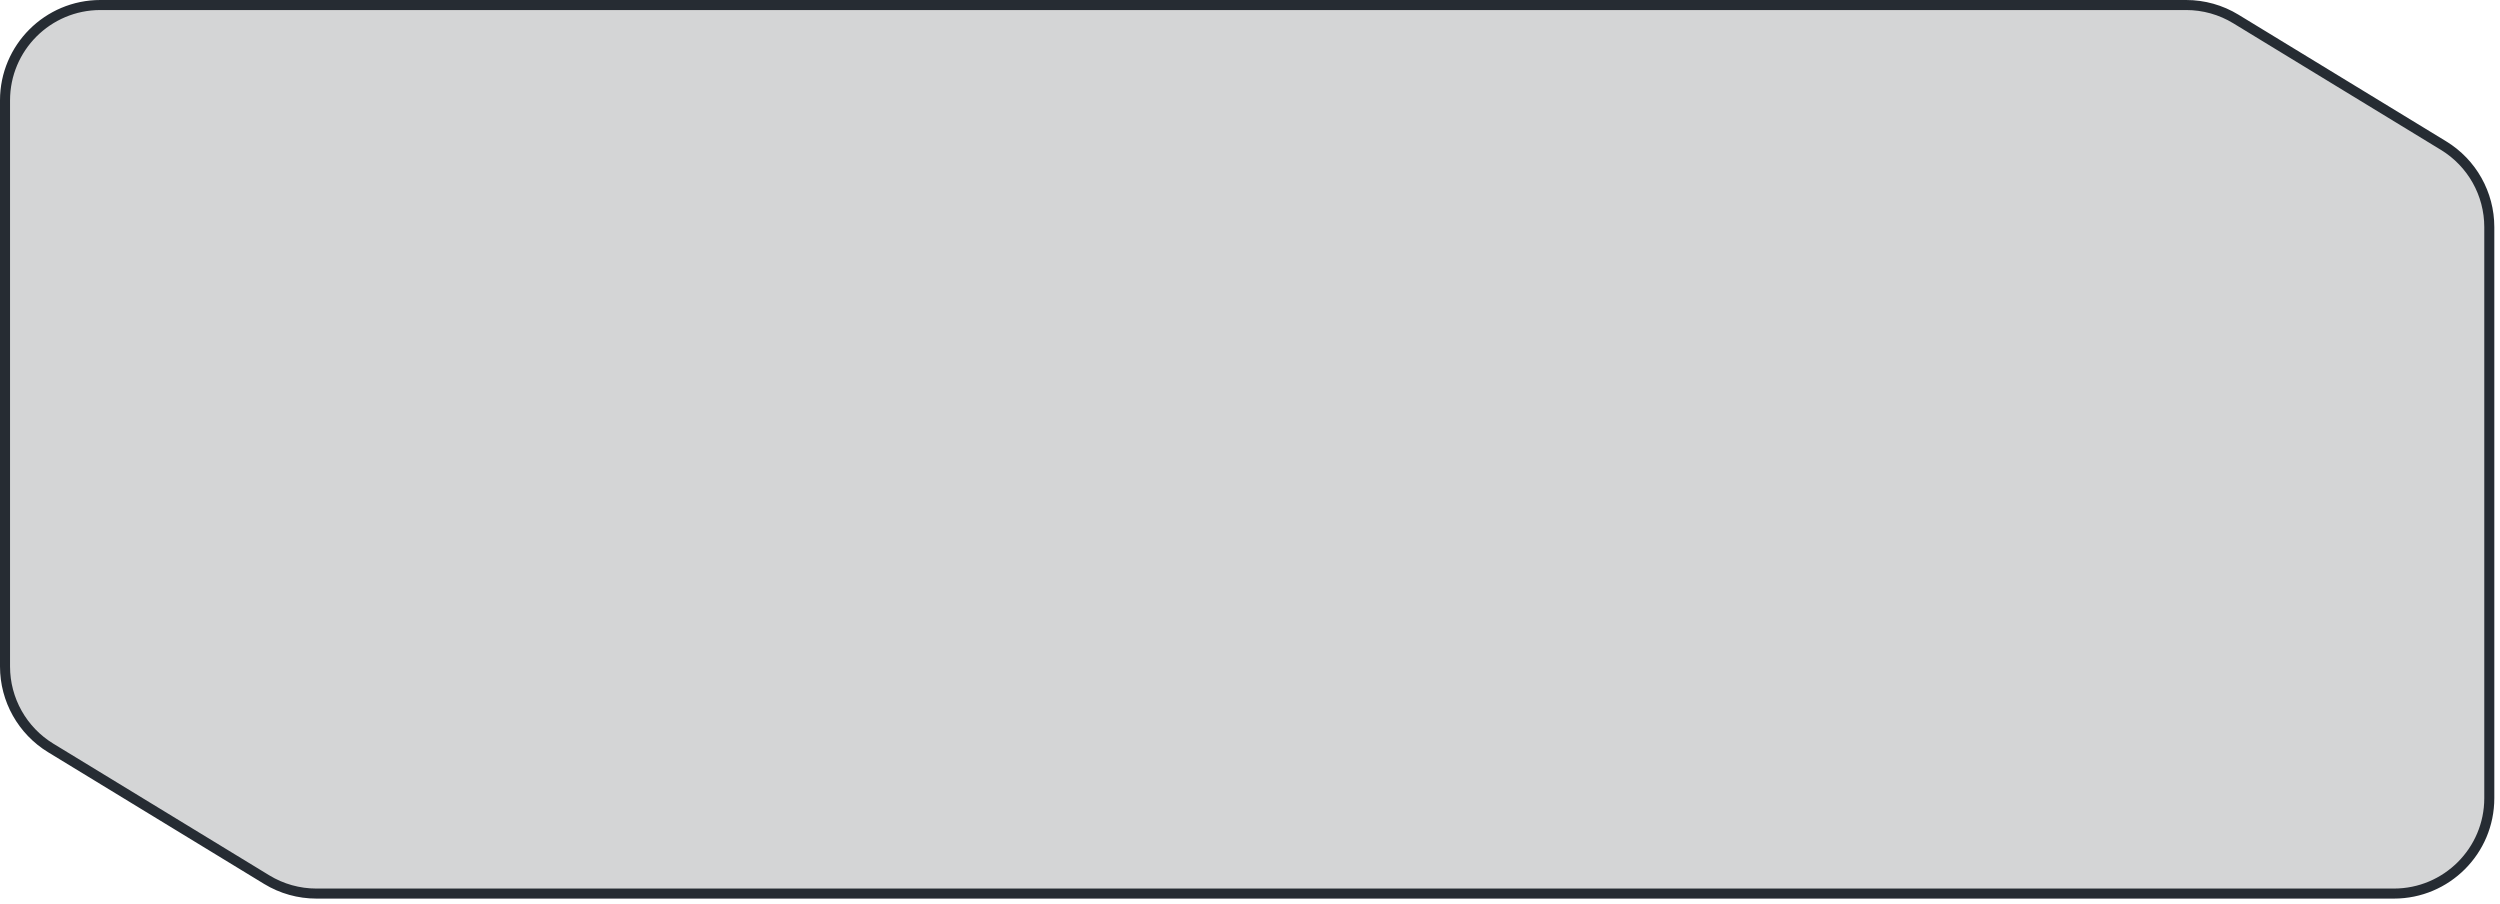 <svg width="249" height="90" viewBox="0 0 249 90" fill="none" xmlns="http://www.w3.org/2000/svg">
<path d="M243.379 14.504L222.69 1.889C221.2 0.981 219.489 0.5 217.744 0.5H10C4.753 0.5 0.5 4.753 0.5 10V66.385C0.5 69.698 2.226 72.772 5.054 74.496L26.564 87.611C28.054 88.519 29.765 89 31.509 89H238.434C243.68 89 247.934 84.747 247.934 79.5V22.615C247.934 19.302 246.208 16.229 243.379 14.504Z" fill="#292D32" fill-opacity="0.2" stroke="#262C33"/>
</svg>
